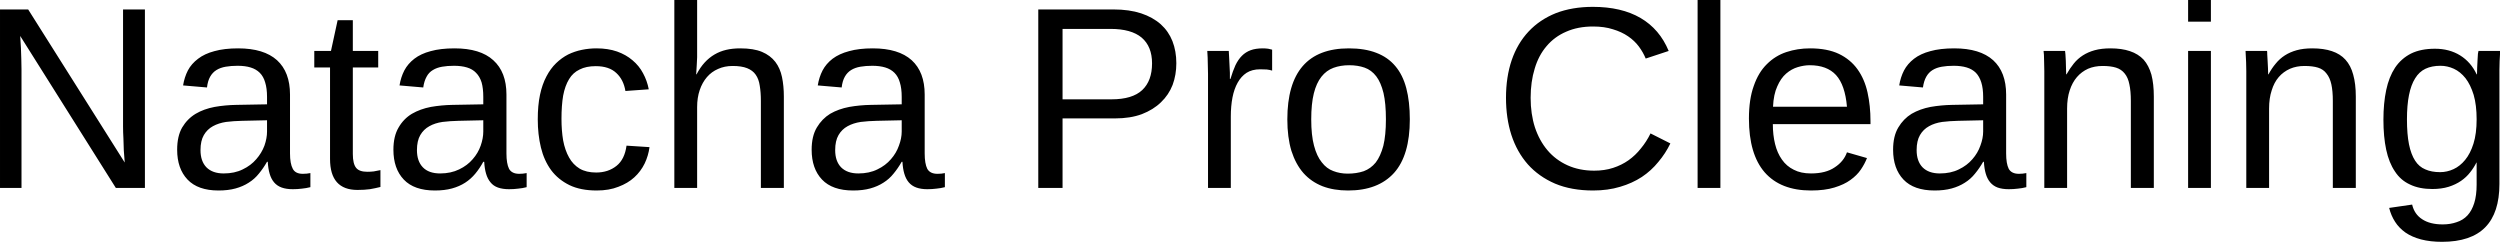 <svg data-v-423bf9ae="" xmlns="http://www.w3.org/2000/svg" viewBox="0 0 620.322 60" class="font"><!----><!----><!----><g data-v-423bf9ae="" id="f1c65c9b-72ae-4e9c-b732-1928eed825bb" fill="black" transform="matrix(4.598,0,0,4.598,-5.287,-0.23)"><path d="M8.97 10.19L7.40 10.19L2.24 1.99Q2.26 2.32 2.28 2.65L2.28 2.65Q2.29 2.93 2.30 3.24Q2.31 3.55 2.31 3.79L2.31 3.79L2.31 10.19L1.15 10.19L1.15 0.56L2.67 0.56L7.88 8.82Q7.85 8.48 7.83 8.15L7.83 8.15Q7.82 7.86 7.81 7.52Q7.79 7.18 7.79 6.88L7.79 6.88L7.79 0.56L8.97 0.56L8.97 10.19ZM12.94 10.33L12.94 10.33Q11.83 10.33 11.27 9.74Q10.71 9.15 10.71 8.13L10.71 8.13Q10.71 7.40 10.98 6.93Q11.26 6.46 11.71 6.19Q12.15 5.93 12.73 5.82Q13.30 5.72 13.90 5.71L13.90 5.71L15.56 5.68L15.56 5.28Q15.56 4.82 15.46 4.50Q15.37 4.18 15.17 3.98Q14.97 3.78 14.67 3.69Q14.38 3.60 13.97 3.60L13.97 3.60Q13.62 3.60 13.33 3.65Q13.04 3.70 12.83 3.83Q12.62 3.96 12.49 4.19Q12.36 4.42 12.32 4.77L12.32 4.77L11.03 4.66Q11.10 4.22 11.29 3.85Q11.48 3.49 11.84 3.22Q12.19 2.95 12.72 2.81Q13.25 2.66 14 2.66L14 2.66Q15.39 2.66 16.10 3.30Q16.80 3.94 16.80 5.15L16.80 5.15L16.80 8.33Q16.80 8.88 16.95 9.16Q17.09 9.43 17.49 9.43L17.49 9.43Q17.60 9.43 17.70 9.42Q17.80 9.41 17.90 9.39L17.90 9.39L17.90 10.15Q17.66 10.21 17.44 10.23Q17.21 10.26 16.95 10.26L16.95 10.26Q16.60 10.26 16.35 10.17Q16.10 10.08 15.94 9.89Q15.78 9.70 15.70 9.42Q15.62 9.15 15.60 8.78L15.60 8.78L15.56 8.78Q15.36 9.13 15.12 9.42Q14.89 9.71 14.57 9.91Q14.26 10.11 13.86 10.22Q13.46 10.33 12.94 10.33ZM13.22 9.41L13.22 9.41Q13.81 9.41 14.25 9.19Q14.69 8.98 14.98 8.64Q15.27 8.31 15.42 7.91Q15.56 7.51 15.56 7.15L15.56 7.15L15.56 6.54L14.21 6.57Q13.76 6.58 13.35 6.63Q12.95 6.69 12.64 6.86Q12.33 7.03 12.15 7.34Q11.97 7.65 11.97 8.15L11.97 8.15Q11.97 8.75 12.29 9.08Q12.62 9.41 13.22 9.41ZM21.68 9.23L21.68 10.14Q21.40 10.21 21.11 10.26Q20.82 10.30 20.44 10.30L20.44 10.30Q18.96 10.30 18.96 8.63L18.96 8.63L18.96 3.69L18.11 3.69L18.11 2.80L19.01 2.80L19.37 1.14L20.19 1.14L20.19 2.80L21.56 2.80L21.56 3.69L20.19 3.69L20.19 8.36Q20.19 8.89 20.37 9.11Q20.54 9.32 20.97 9.32L20.97 9.32Q21.15 9.32 21.32 9.30Q21.49 9.27 21.68 9.23L21.68 9.23ZM24.62 10.33L24.62 10.33Q23.50 10.33 22.94 9.74Q22.38 9.15 22.38 8.13L22.38 8.13Q22.38 7.40 22.66 6.93Q22.93 6.46 23.38 6.19Q23.83 5.93 24.40 5.82Q24.98 5.72 25.57 5.71L25.57 5.71L27.23 5.68L27.23 5.28Q27.23 4.82 27.14 4.50Q27.04 4.18 26.84 3.98Q26.65 3.78 26.35 3.69Q26.05 3.60 25.65 3.60L25.65 3.60Q25.29 3.60 25.01 3.65Q24.72 3.70 24.51 3.83Q24.29 3.96 24.17 4.19Q24.04 4.42 23.99 4.77L23.99 4.77L22.71 4.66Q22.78 4.22 22.97 3.85Q23.16 3.49 23.51 3.22Q23.86 2.95 24.39 2.81Q24.92 2.66 25.68 2.66L25.68 2.66Q27.07 2.66 27.77 3.30Q28.48 3.94 28.48 5.15L28.48 5.15L28.48 8.33Q28.48 8.88 28.62 9.16Q28.77 9.43 29.17 9.43L29.17 9.43Q29.27 9.43 29.37 9.42Q29.48 9.41 29.57 9.39L29.57 9.39L29.57 10.15Q29.34 10.21 29.11 10.23Q28.88 10.26 28.62 10.26L28.62 10.26Q28.27 10.26 28.02 10.17Q27.77 10.08 27.62 9.89Q27.46 9.70 27.38 9.42Q27.30 9.15 27.28 8.78L27.28 8.78L27.23 8.78Q27.04 9.13 26.80 9.42Q26.56 9.71 26.25 9.91Q25.94 10.11 25.54 10.22Q25.14 10.33 24.62 10.33ZM24.90 9.41L24.90 9.41Q25.48 9.41 25.93 9.19Q26.37 8.98 26.66 8.64Q26.95 8.31 27.09 7.91Q27.23 7.51 27.23 7.15L27.23 7.15L27.23 6.54L25.89 6.57Q25.44 6.58 25.03 6.63Q24.62 6.69 24.32 6.86Q24.01 7.03 23.83 7.34Q23.65 7.65 23.65 8.15L23.65 8.15Q23.65 8.75 23.97 9.08Q24.29 9.41 24.90 9.41ZM31.45 6.46L31.45 6.46Q31.45 7.10 31.54 7.63Q31.64 8.16 31.86 8.55Q32.07 8.93 32.43 9.15Q32.79 9.36 33.32 9.36L33.32 9.36Q33.97 9.36 34.42 9.00Q34.86 8.65 34.96 7.91L34.96 7.91L36.20 7.99Q36.14 8.45 35.94 8.87Q35.73 9.30 35.38 9.62Q35.03 9.94 34.52 10.13Q34.02 10.33 33.35 10.33L33.35 10.33Q32.48 10.33 31.88 10.04Q31.27 9.74 30.89 9.23Q30.51 8.71 30.34 8.01Q30.17 7.31 30.17 6.49L30.17 6.49Q30.17 5.74 30.29 5.17Q30.41 4.60 30.64 4.17Q30.86 3.75 31.16 3.46Q31.46 3.17 31.81 2.99Q32.16 2.82 32.55 2.74Q32.94 2.66 33.34 2.66L33.34 2.66Q33.96 2.66 34.45 2.83Q34.93 3.00 35.28 3.30Q35.64 3.60 35.85 4.00Q36.07 4.40 36.16 4.87L36.16 4.87L34.90 4.96Q34.80 4.35 34.41 3.99Q34.02 3.62 33.30 3.62L33.30 3.62Q32.78 3.62 32.43 3.80Q32.07 3.97 31.86 4.32Q31.64 4.68 31.54 5.21Q31.45 5.74 31.45 6.46ZM38.72 4.06L38.74 4.06Q38.94 3.68 39.18 3.42Q39.42 3.16 39.71 2.99Q40.00 2.82 40.34 2.74Q40.68 2.66 41.10 2.66L41.10 2.66Q41.82 2.66 42.27 2.85Q42.72 3.04 42.99 3.39Q43.25 3.73 43.35 4.21Q43.45 4.69 43.45 5.26L43.45 5.26L43.45 10.19L42.21 10.19L42.21 5.50Q42.21 5.03 42.15 4.68Q42.10 4.32 41.93 4.08Q41.77 3.85 41.47 3.73Q41.17 3.61 40.69 3.61L40.69 3.61Q40.25 3.61 39.90 3.77Q39.55 3.92 39.30 4.21Q39.05 4.50 38.91 4.91Q38.77 5.32 38.77 5.83L38.77 5.83L38.77 10.19L37.54 10.19L37.54 0.05L38.77 0.05L38.77 2.69Q38.77 2.91 38.77 3.14Q38.76 3.36 38.75 3.55Q38.74 3.75 38.73 3.88Q38.73 4.01 38.72 4.06L38.72 4.06ZM47.19 10.33L47.19 10.33Q46.07 10.33 45.51 9.74Q44.95 9.15 44.95 8.13L44.95 8.13Q44.95 7.40 45.23 6.93Q45.51 6.46 45.95 6.19Q46.40 5.93 46.98 5.82Q47.55 5.72 48.15 5.71L48.15 5.71L49.81 5.68L49.81 5.28Q49.81 4.82 49.71 4.50Q49.62 4.18 49.42 3.98Q49.22 3.78 48.92 3.69Q48.62 3.60 48.22 3.60L48.22 3.60Q47.87 3.60 47.58 3.65Q47.29 3.70 47.08 3.83Q46.87 3.96 46.74 4.19Q46.61 4.42 46.57 4.77L46.57 4.77L45.28 4.66Q45.35 4.22 45.54 3.85Q45.73 3.49 46.08 3.22Q46.44 2.95 46.97 2.81Q47.50 2.66 48.25 2.66L48.25 2.66Q49.64 2.66 50.35 3.30Q51.05 3.94 51.05 5.15L51.05 5.15L51.05 8.33Q51.05 8.88 51.19 9.16Q51.34 9.43 51.74 9.43L51.74 9.43Q51.84 9.43 51.95 9.42Q52.05 9.41 52.14 9.39L52.14 9.39L52.14 10.15Q51.91 10.21 51.68 10.23Q51.45 10.26 51.19 10.26L51.19 10.26Q50.85 10.26 50.60 10.17Q50.35 10.08 50.19 9.89Q50.03 9.70 49.95 9.42Q49.87 9.15 49.85 8.78L49.85 8.78L49.81 8.78Q49.61 9.13 49.37 9.42Q49.14 9.71 48.82 9.91Q48.51 10.11 48.11 10.22Q47.71 10.33 47.19 10.33ZM47.47 9.41L47.47 9.41Q48.06 9.41 48.50 9.19Q48.94 8.98 49.23 8.64Q49.52 8.31 49.66 7.91Q49.81 7.51 49.81 7.15L49.81 7.15L49.81 6.54L48.46 6.57Q48.01 6.58 47.60 6.63Q47.20 6.69 46.89 6.86Q46.58 7.03 46.40 7.34Q46.22 7.65 46.22 8.15L46.22 8.15Q46.22 8.75 46.54 9.08Q46.87 9.41 47.47 9.41ZM64.63 3.46L64.63 3.46Q64.63 4.09 64.43 4.63Q64.22 5.17 63.80 5.57Q63.39 5.97 62.77 6.21Q62.15 6.44 61.32 6.44L61.32 6.44L58.49 6.44L58.49 10.19L57.18 10.19L57.18 0.56L61.24 0.56Q62.09 0.56 62.73 0.77Q63.36 0.98 63.79 1.36Q64.21 1.74 64.42 2.27Q64.63 2.81 64.63 3.46ZM63.32 3.47L63.32 3.47Q63.32 2.56 62.76 2.08Q62.20 1.61 61.08 1.61L61.08 1.61L58.49 1.61L58.49 5.41L61.13 5.41Q62.26 5.41 62.79 4.91Q63.32 4.41 63.32 3.47ZM67.57 10.19L66.34 10.19L66.34 4.52Q66.34 4.29 66.34 4.04Q66.34 3.80 66.33 3.58Q66.32 3.35 66.32 3.15Q66.31 2.95 66.30 2.80L66.30 2.80L67.46 2.80Q67.47 2.95 67.48 3.15Q67.49 3.36 67.50 3.57Q67.51 3.78 67.52 3.98Q67.52 4.17 67.52 4.31L67.52 4.31L67.55 4.31Q67.68 3.88 67.82 3.57Q67.97 3.26 68.17 3.06Q68.37 2.86 68.64 2.76Q68.91 2.66 69.30 2.66L69.30 2.66Q69.45 2.66 69.59 2.68Q69.73 2.71 69.80 2.73L69.80 2.73L69.80 3.86Q69.68 3.82 69.51 3.80Q69.35 3.79 69.15 3.79L69.15 3.79Q68.72 3.79 68.42 3.98Q68.13 4.17 67.94 4.51Q67.75 4.85 67.66 5.31Q67.57 5.78 67.57 6.34L67.57 6.34L67.57 10.19ZM77.23 6.49L77.23 6.49Q77.23 8.43 76.38 9.38Q75.52 10.33 73.90 10.33L73.90 10.33Q73.12 10.33 72.52 10.10Q71.91 9.86 71.49 9.39Q71.07 8.91 70.84 8.19Q70.62 7.46 70.62 6.49L70.62 6.49Q70.62 2.66 73.94 2.66L73.94 2.66Q74.80 2.66 75.42 2.90Q76.05 3.14 76.45 3.62Q76.85 4.09 77.04 4.81Q77.23 5.53 77.23 6.49ZM75.94 6.49L75.94 6.49Q75.94 5.63 75.81 5.07Q75.67 4.50 75.42 4.17Q75.16 3.83 74.79 3.70Q74.42 3.57 73.96 3.57L73.96 3.57Q73.49 3.57 73.11 3.71Q72.73 3.85 72.46 4.19Q72.19 4.53 72.05 5.09Q71.91 5.65 71.91 6.49L71.91 6.49Q71.91 7.35 72.06 7.91Q72.21 8.48 72.48 8.81Q72.74 9.15 73.10 9.28Q73.46 9.42 73.88 9.42L73.88 9.42Q74.35 9.42 74.74 9.29Q75.12 9.15 75.39 8.82Q75.65 8.48 75.80 7.92Q75.94 7.35 75.94 6.49ZM87.12 1.48L87.12 1.48Q86.30 1.48 85.67 1.76Q85.04 2.03 84.61 2.54Q84.18 3.04 83.97 3.75Q83.75 4.46 83.75 5.33L83.75 5.33Q83.75 6.20 83.98 6.92Q84.22 7.64 84.66 8.16Q85.10 8.68 85.74 8.97Q86.38 9.26 87.18 9.26L87.18 9.26Q87.74 9.26 88.20 9.11Q88.66 8.96 89.03 8.70Q89.41 8.43 89.70 8.06Q90.00 7.70 90.22 7.25L90.22 7.25L91.29 7.79Q91.03 8.33 90.64 8.79Q90.26 9.26 89.75 9.60Q89.23 9.94 88.58 10.13Q87.92 10.33 87.12 10.33L87.12 10.33Q85.95 10.33 85.07 9.96Q84.19 9.58 83.60 8.92Q83.01 8.25 82.71 7.33Q82.42 6.42 82.42 5.33L82.42 5.33Q82.42 4.20 82.73 3.29Q83.04 2.39 83.64 1.75Q84.24 1.11 85.11 0.76Q85.99 0.42 87.11 0.42L87.11 0.42Q88.65 0.42 89.68 1.02Q90.71 1.62 91.20 2.80L91.20 2.80L89.96 3.21Q89.82 2.87 89.59 2.56Q89.36 2.25 89.01 2.01Q88.66 1.77 88.19 1.63Q87.73 1.48 87.12 1.48ZM93.99 10.19L92.76 10.19L92.76 0.05L93.99 0.05L93.99 10.19ZM102.09 6.75L96.82 6.75Q96.82 7.33 96.94 7.82Q97.06 8.31 97.31 8.66Q97.56 9.02 97.95 9.21Q98.33 9.41 98.88 9.41L98.88 9.41Q99.68 9.41 100.16 9.08Q100.65 8.76 100.82 8.27L100.82 8.27L101.90 8.58Q101.78 8.89 101.57 9.20Q101.36 9.51 101.01 9.76Q100.67 10.01 100.14 10.17Q99.62 10.33 98.88 10.33L98.88 10.33Q97.24 10.33 96.38 9.35Q95.53 8.37 95.53 6.45L95.53 6.45Q95.53 5.41 95.79 4.69Q96.04 3.96 96.50 3.51Q96.95 3.06 97.55 2.86Q98.15 2.66 98.83 2.66L98.83 2.66Q99.76 2.66 100.39 2.96Q101.01 3.26 101.39 3.79Q101.77 4.32 101.93 5.04Q102.09 5.76 102.09 6.59L102.09 6.59L102.09 6.75ZM96.83 5.81L100.82 5.81Q100.72 4.64 100.23 4.10Q99.74 3.57 98.81 3.57L98.81 3.57Q98.51 3.57 98.17 3.67Q97.83 3.77 97.54 4.02Q97.25 4.27 97.06 4.71Q96.86 5.14 96.83 5.81L96.83 5.81ZM105.55 10.33L105.55 10.33Q104.43 10.33 103.87 9.74Q103.31 9.15 103.31 8.13L103.31 8.13Q103.31 7.40 103.59 6.93Q103.87 6.46 104.31 6.19Q104.76 5.93 105.33 5.82Q105.91 5.72 106.50 5.71L106.50 5.71L108.17 5.68L108.17 5.28Q108.17 4.82 108.07 4.50Q107.97 4.18 107.78 3.98Q107.58 3.78 107.28 3.69Q106.98 3.60 106.58 3.60L106.58 3.60Q106.22 3.60 105.94 3.65Q105.65 3.70 105.44 3.83Q105.23 3.96 105.10 4.19Q104.97 4.42 104.92 4.77L104.92 4.77L103.64 4.66Q103.71 4.22 103.90 3.85Q104.09 3.49 104.44 3.22Q104.79 2.95 105.32 2.81Q105.85 2.66 106.61 2.66L106.61 2.66Q108.00 2.66 108.71 3.30Q109.41 3.94 109.41 5.15L109.41 5.15L109.41 8.33Q109.41 8.88 109.55 9.16Q109.70 9.43 110.10 9.43L110.10 9.43Q110.20 9.43 110.30 9.42Q110.41 9.41 110.50 9.39L110.50 9.39L110.50 10.15Q110.27 10.21 110.04 10.23Q109.81 10.26 109.55 10.26L109.55 10.26Q109.20 10.26 108.95 10.17Q108.71 10.08 108.55 9.89Q108.39 9.70 108.31 9.42Q108.23 9.15 108.21 8.78L108.21 8.78L108.17 8.78Q107.97 9.13 107.73 9.42Q107.50 9.71 107.18 9.91Q106.87 10.11 106.47 10.22Q106.07 10.33 105.55 10.33ZM105.83 9.41L105.83 9.41Q106.42 9.41 106.86 9.19Q107.30 8.98 107.59 8.64Q107.88 8.31 108.02 7.91Q108.17 7.51 108.17 7.15L108.17 7.15L108.17 6.54L106.82 6.57Q106.37 6.58 105.96 6.63Q105.55 6.69 105.25 6.86Q104.94 7.03 104.76 7.34Q104.58 7.65 104.58 8.15L104.58 8.15Q104.58 8.75 104.90 9.08Q105.23 9.41 105.83 9.41ZM117.38 10.19L116.14 10.19L116.14 5.50Q116.14 4.96 116.06 4.60Q115.99 4.24 115.81 4.02Q115.63 3.79 115.34 3.70Q115.05 3.61 114.62 3.61L114.62 3.61Q114.18 3.61 113.83 3.76Q113.48 3.92 113.23 4.21Q112.98 4.50 112.84 4.93Q112.70 5.35 112.70 5.91L112.70 5.91L112.70 10.19L111.47 10.19L111.47 4.38Q111.47 4.14 111.47 3.89Q111.47 3.63 111.46 3.40Q111.45 3.17 111.45 3.01Q111.44 2.84 111.43 2.80L111.43 2.80L112.59 2.80Q112.60 2.83 112.61 2.98Q112.62 3.13 112.63 3.33Q112.64 3.52 112.64 3.72Q112.65 3.92 112.65 4.06L112.65 4.06L112.67 4.06Q112.85 3.74 113.06 3.48Q113.27 3.22 113.55 3.04Q113.83 2.86 114.19 2.76Q114.56 2.66 115.04 2.66L115.04 2.66Q115.65 2.66 116.09 2.81Q116.54 2.96 116.83 3.27Q117.11 3.59 117.25 4.08Q117.38 4.58 117.38 5.26L117.38 5.26L117.38 10.19ZM120.46 1.22L119.23 1.22L119.23 0.05L120.46 0.05L120.46 1.22ZM120.46 10.19L119.23 10.19L119.23 2.80L120.46 2.80L120.46 10.19ZM128.28 10.19L127.04 10.19L127.04 5.50Q127.04 4.96 126.96 4.60Q126.88 4.24 126.70 4.02Q126.53 3.79 126.24 3.70Q125.95 3.61 125.51 3.61L125.51 3.61Q125.08 3.61 124.73 3.76Q124.37 3.92 124.12 4.21Q123.87 4.50 123.74 4.93Q123.60 5.35 123.60 5.91L123.60 5.91L123.60 10.19L122.37 10.19L122.37 4.38Q122.37 4.14 122.37 3.89Q122.36 3.63 122.36 3.40Q122.35 3.17 122.34 3.01Q122.34 2.84 122.33 2.80L122.33 2.80L123.49 2.80Q123.50 2.83 123.50 2.98Q123.51 3.13 123.52 3.33Q123.53 3.52 123.54 3.72Q123.55 3.92 123.55 4.06L123.55 4.06L123.57 4.06Q123.74 3.74 123.96 3.48Q124.17 3.22 124.45 3.04Q124.73 2.86 125.09 2.76Q125.45 2.66 125.93 2.66L125.93 2.66Q126.55 2.66 126.99 2.81Q127.44 2.96 127.72 3.27Q128.01 3.59 128.14 4.08Q128.28 4.58 128.28 5.26L128.28 5.26L128.28 10.19ZM132.93 13.10L132.93 13.10Q132.30 13.10 131.80 12.97Q131.31 12.84 130.96 12.60Q130.61 12.35 130.40 12.02Q130.18 11.68 130.08 11.27L130.08 11.27L131.32 11.09Q131.44 11.61 131.86 11.88Q132.28 12.16 132.97 12.16L132.97 12.16Q133.38 12.16 133.72 12.04Q134.07 11.93 134.31 11.67Q134.54 11.42 134.67 11.01Q134.80 10.60 134.80 10.01L134.80 10.01L134.80 8.82L134.79 8.82Q134.65 9.10 134.45 9.35Q134.25 9.61 133.96 9.81Q133.67 10.01 133.29 10.13Q132.90 10.25 132.41 10.25L132.41 10.25Q131.71 10.25 131.21 10.01Q130.70 9.78 130.39 9.30Q130.07 8.83 129.92 8.13Q129.77 7.43 129.77 6.51L129.77 6.51Q129.77 5.62 129.92 4.91Q130.07 4.20 130.40 3.70Q130.73 3.21 131.26 2.94Q131.79 2.68 132.55 2.68L132.55 2.68Q133.33 2.68 133.91 3.04Q134.49 3.40 134.80 4.06L134.80 4.06L134.82 4.06Q134.82 3.89 134.83 3.68Q134.84 3.47 134.85 3.28Q134.86 3.09 134.87 2.95Q134.89 2.82 134.90 2.80L134.90 2.80L136.07 2.80Q136.06 2.86 136.06 3.00Q136.05 3.15 136.04 3.36Q136.04 3.56 136.03 3.81Q136.03 4.06 136.03 4.33L136.03 4.33L136.03 9.98Q136.03 11.53 135.27 12.31Q134.50 13.10 132.93 13.10ZM134.80 6.49L134.80 6.49Q134.80 5.72 134.64 5.17Q134.47 4.62 134.20 4.27Q133.92 3.92 133.57 3.76Q133.22 3.60 132.85 3.60L132.85 3.60Q132.38 3.60 132.04 3.76Q131.70 3.92 131.48 4.28Q131.26 4.63 131.15 5.18Q131.04 5.73 131.04 6.49L131.04 6.49Q131.04 7.29 131.15 7.84Q131.26 8.38 131.48 8.72Q131.69 9.05 132.03 9.19Q132.36 9.34 132.83 9.34L132.83 9.34Q133.20 9.34 133.55 9.18Q133.90 9.02 134.18 8.68Q134.46 8.34 134.63 7.80Q134.80 7.26 134.80 6.49Z"></path></g><!----><!----></svg>